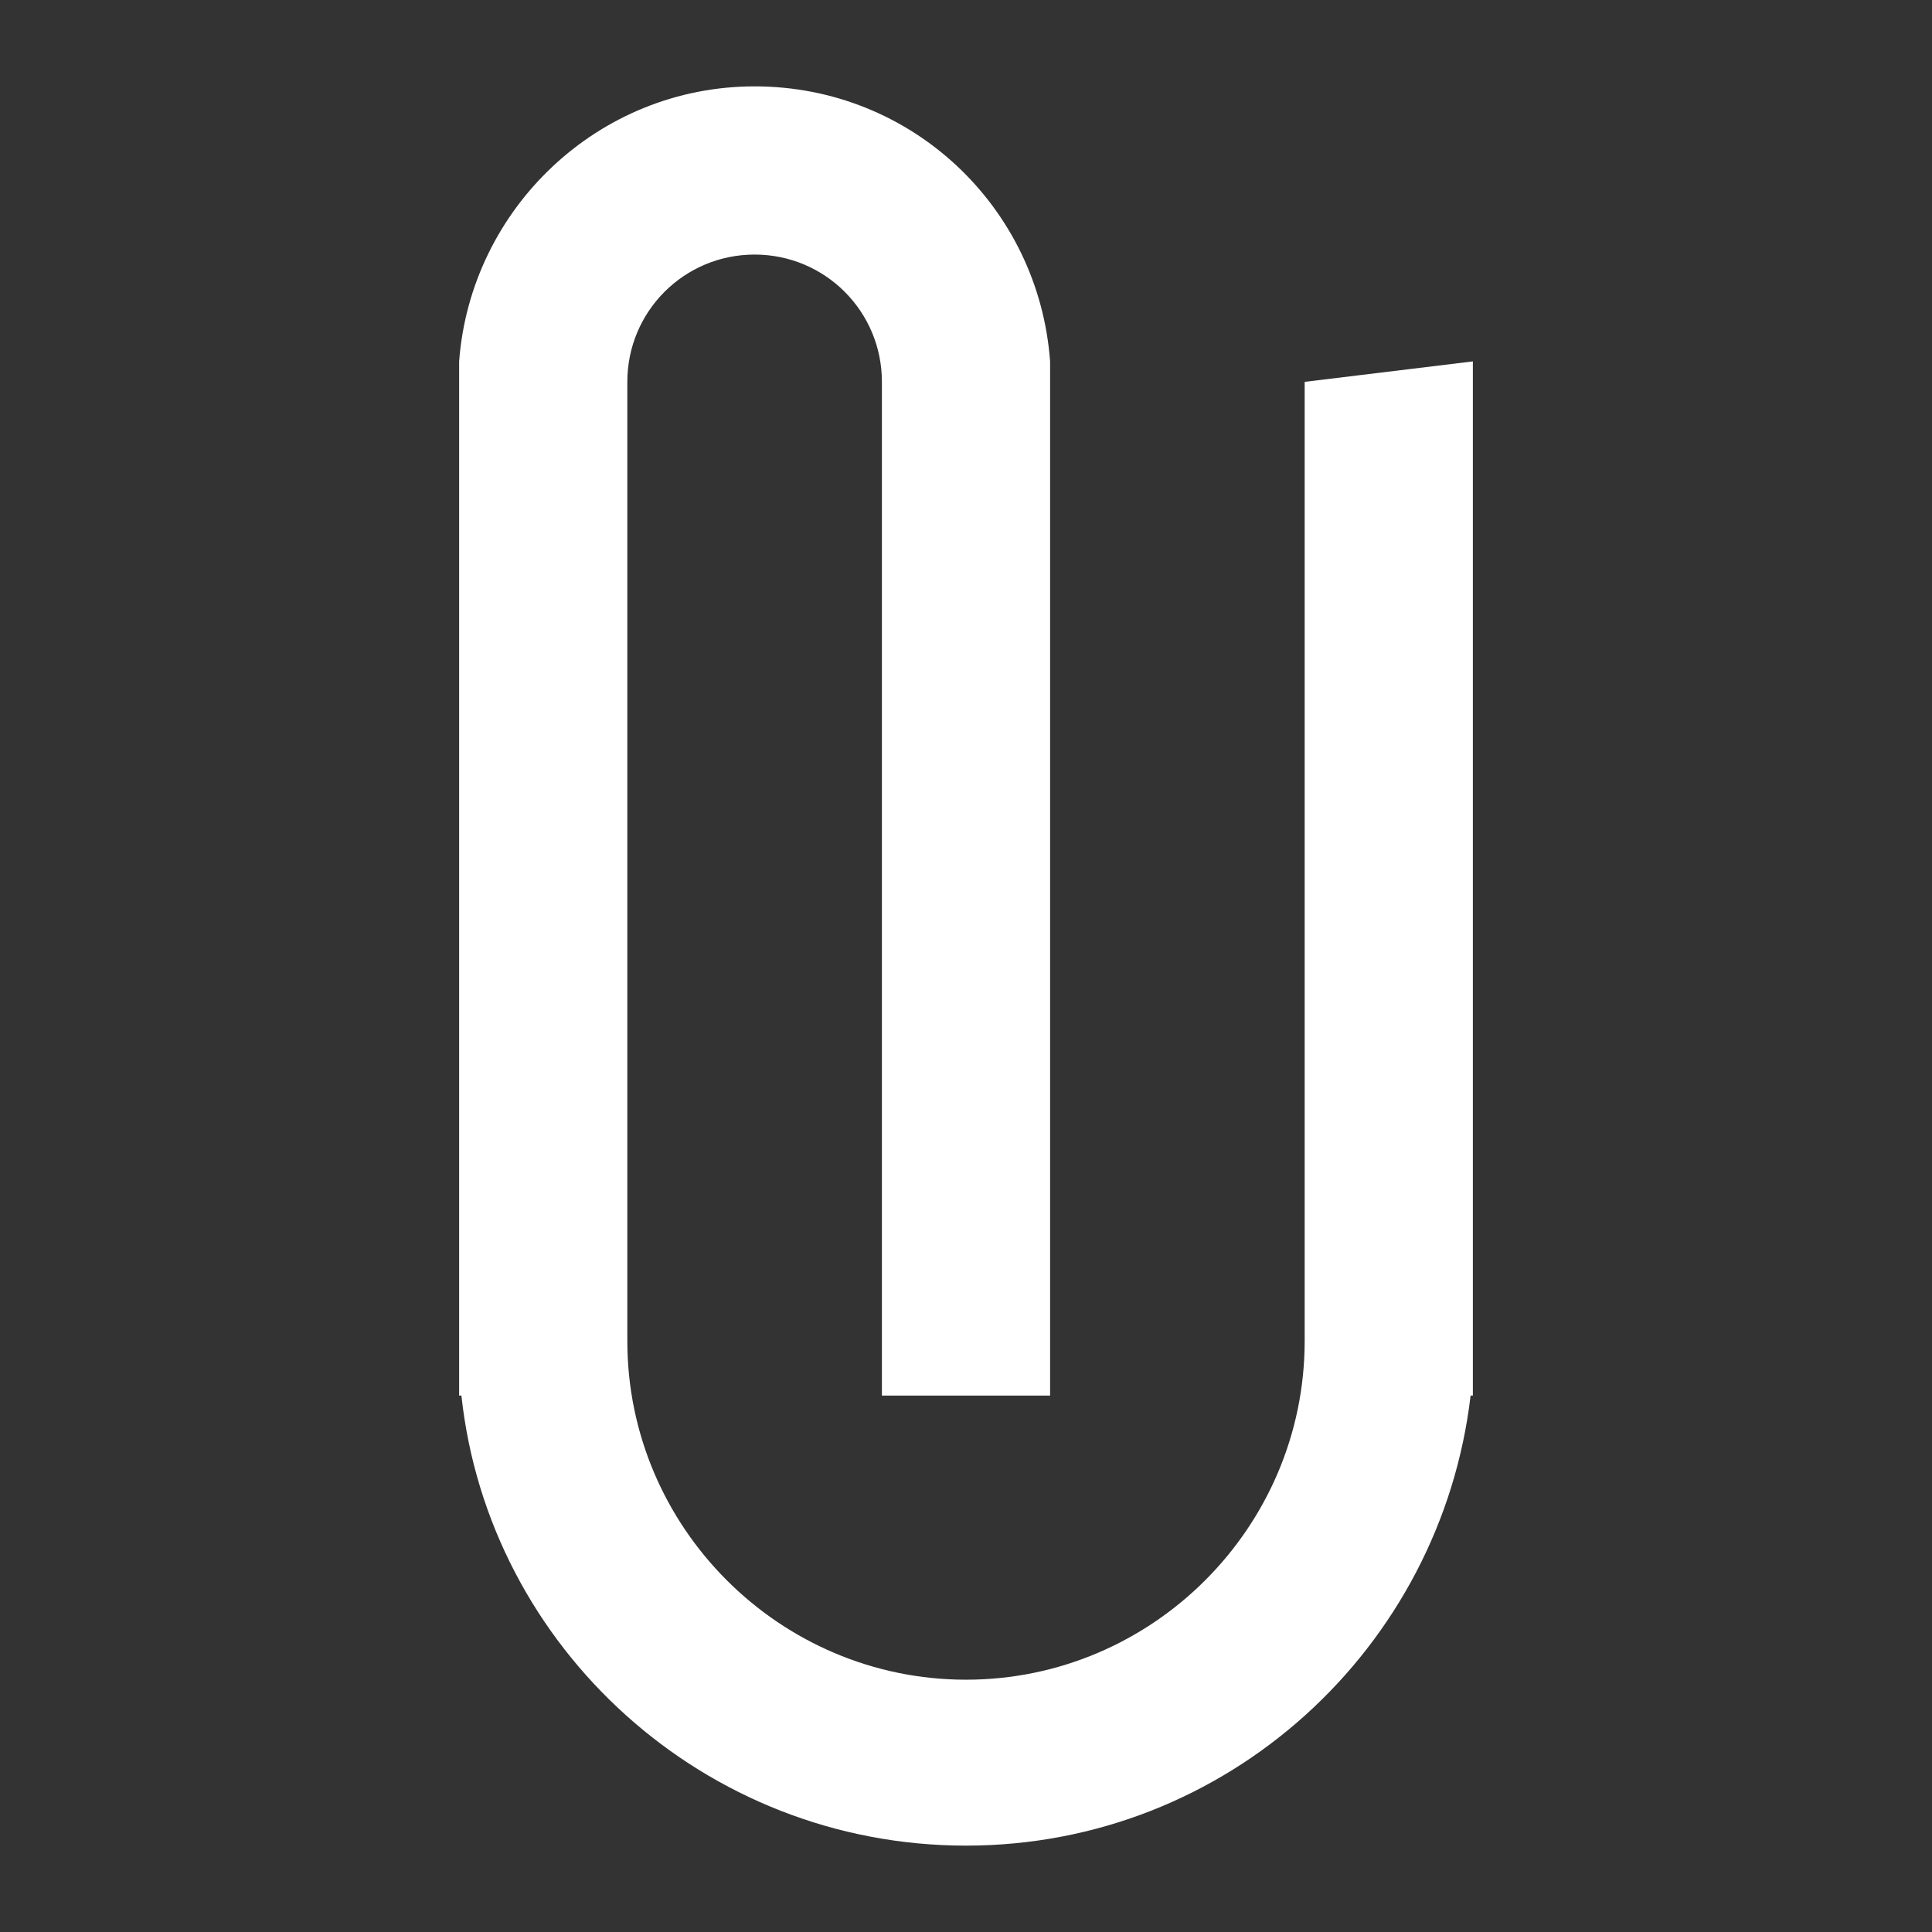 <?xml version="1.0" encoding="utf-8"?>
<!-- Generator: Adobe Illustrator 17.1.0, SVG Export Plug-In . SVG Version: 6.00 Build 0)  -->
<!DOCTYPE svg PUBLIC "-//W3C//DTD SVG 1.1//EN" "http://www.w3.org/Graphics/SVG/1.1/DTD/svg11.dtd">
<svg version="1.1" id="Layer_1" xmlns="http://www.w3.org/2000/svg" xmlns:xlink="http://www.w3.org/1999/xlink" x="0px" y="0px"
	 viewBox="260 0 85 85" enable-background="new 260 0 85 85" xml:space="preserve">
<rect x="260" y="0" width="85" height="85" fill="#333333" stroke="none"/>
<path fill="#FFFFFF" d="M317.4,16.8v42.2c0,8.2-6.7,14.9-14.9,14.9s-14.9-6.7-14.9-14.9V16.8c0-3.1,2.5-5.6,5.6-5.6
	c3.1,0,5.6,2.5,5.6,5.6v44.6h7.4V15.9h0c-0.5-6.8-6.1-12.1-13-12.1c-6.9,0-12.5,5.4-13,12.1h0v45.5h0.1
	c1.2,11.1,10.7,19.8,22.2,19.8s20.9-8.7,22.2-19.8h0.1V15.9h0"/>
</svg>
